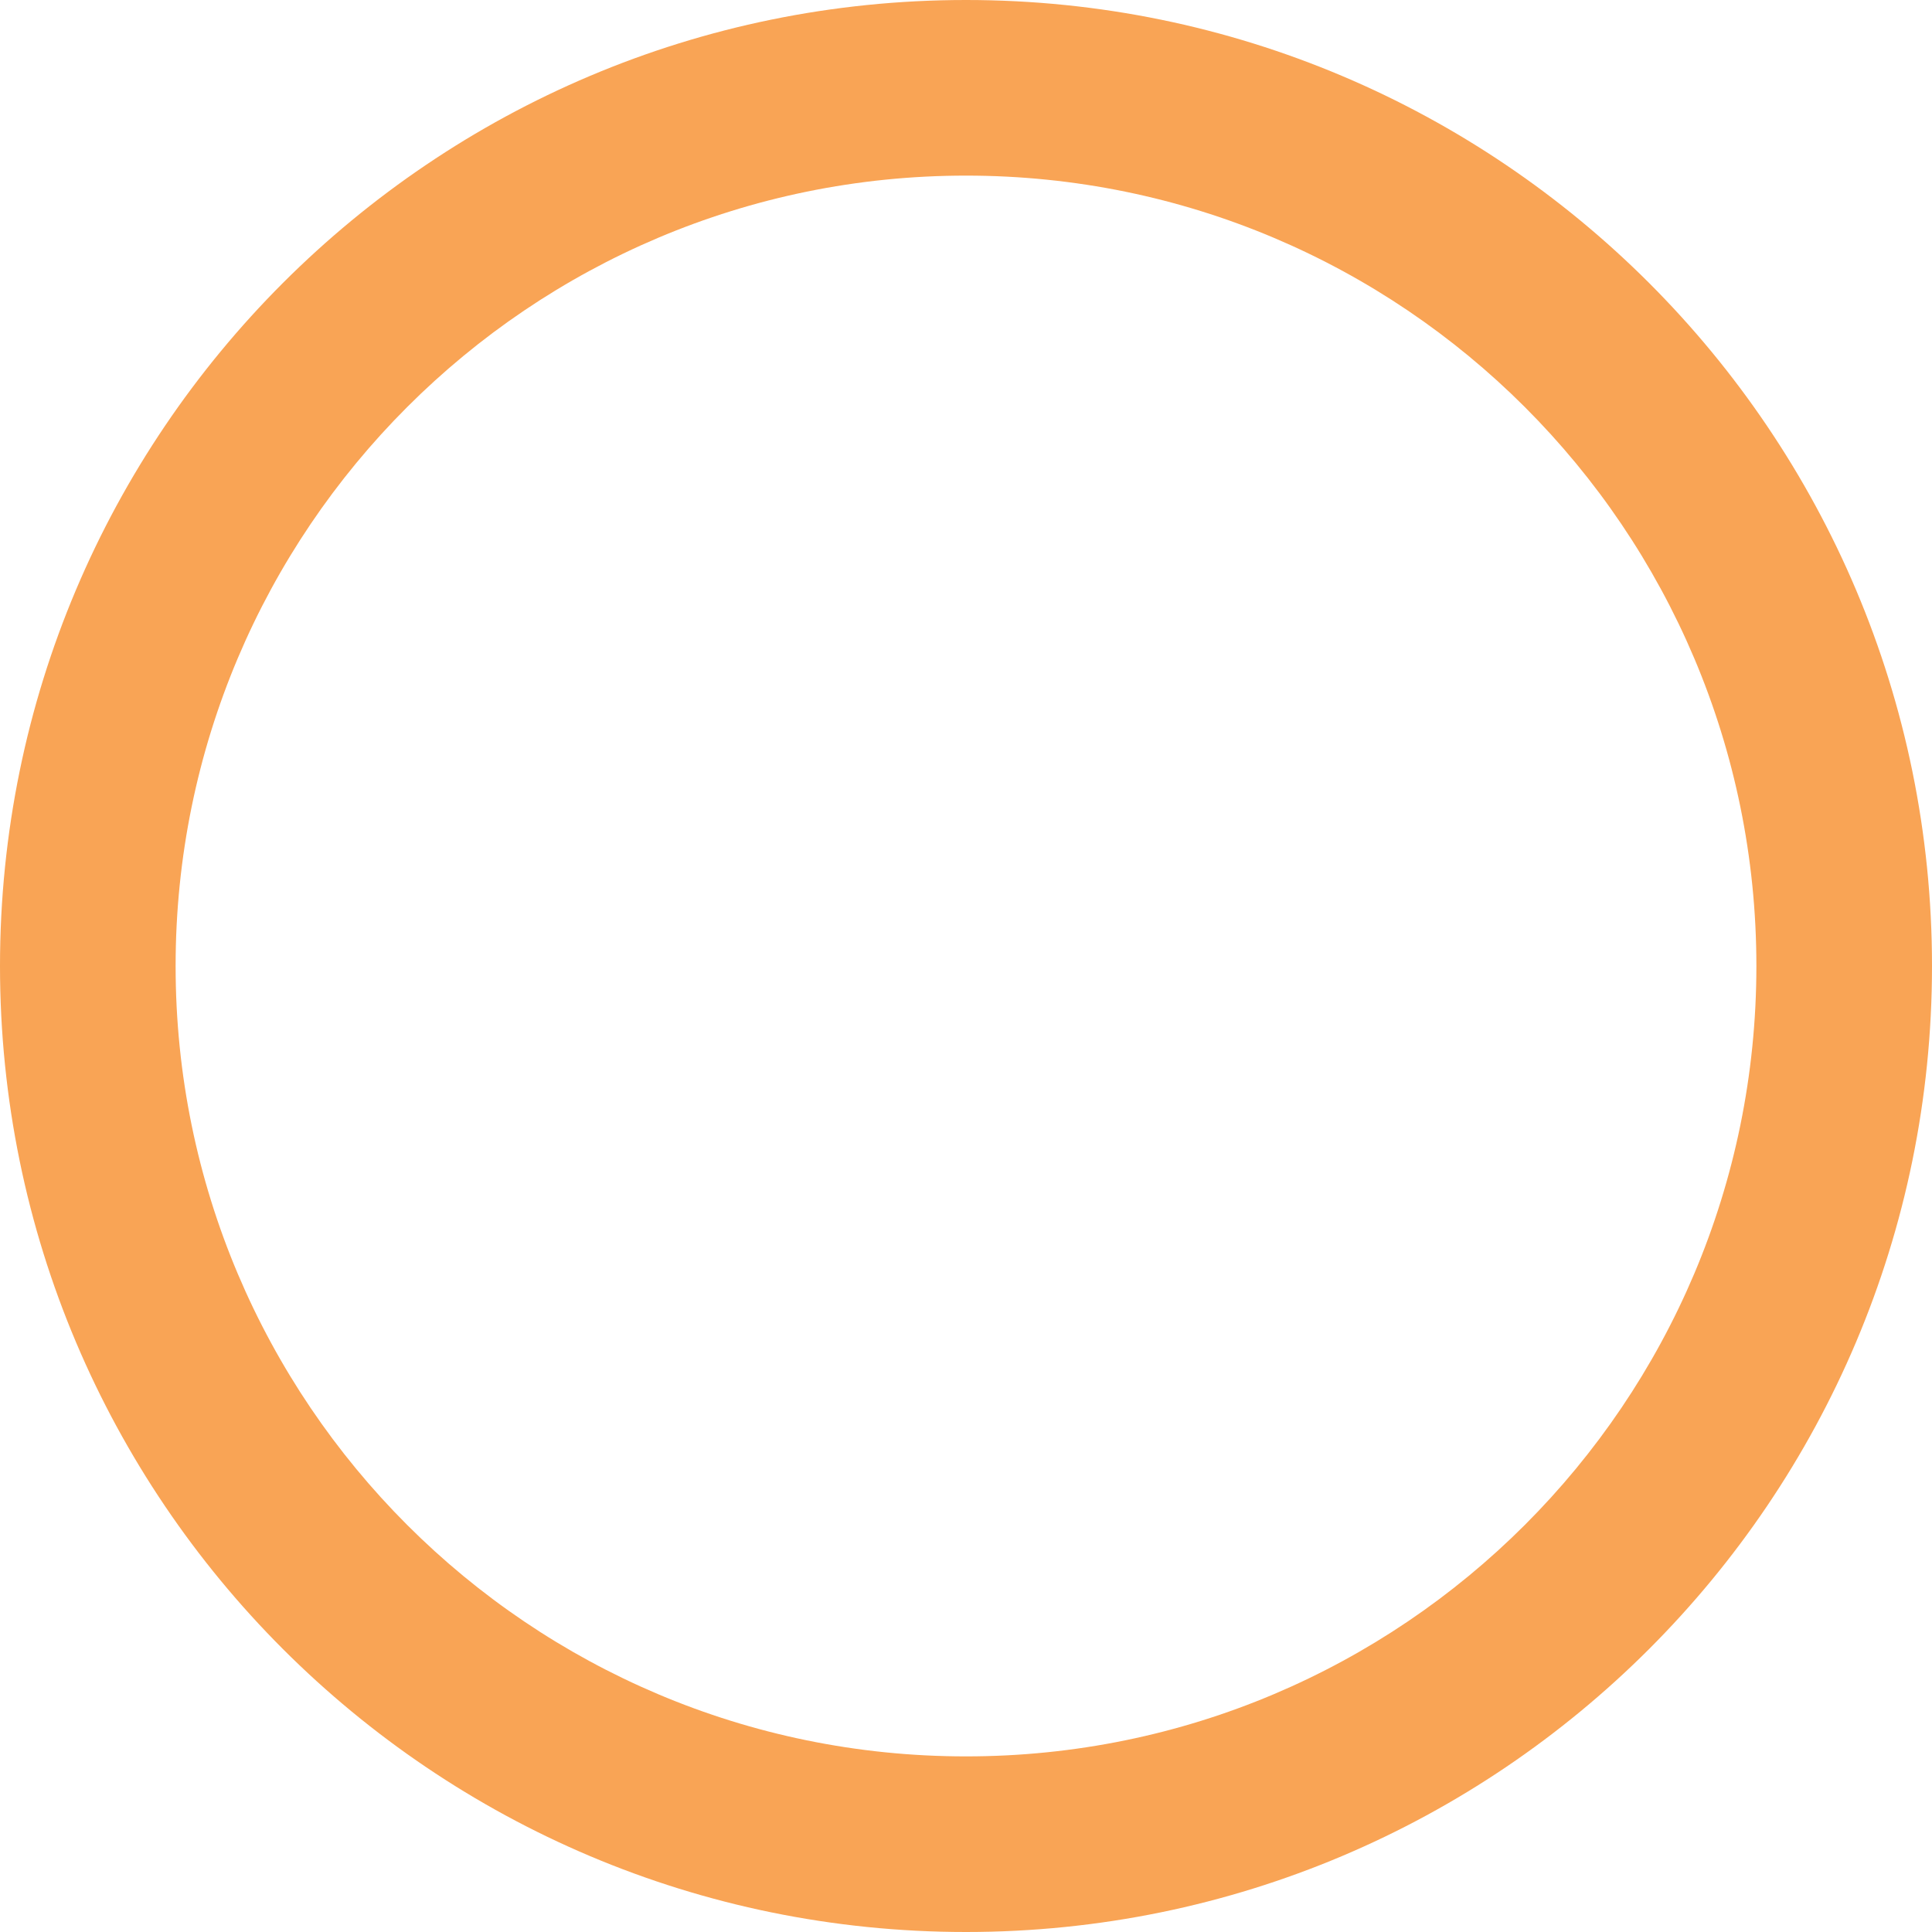 <svg width="87" height="87" viewBox="0 0 87 87" fill="none" xmlns="http://www.w3.org/2000/svg"><path d="M87 43.5C87 67.524 67.524 87 43.5 87S0 67.524 0 43.5 19.476 0 43.5 0 87 19.476 87 43.5zm-79.092 0c0 19.657 15.935 35.592 35.592 35.592S79.092 63.157 79.092 43.5 63.157 7.908 43.5 7.908 7.908 23.843 7.908 43.5z" fill="#F9A455"/></svg>